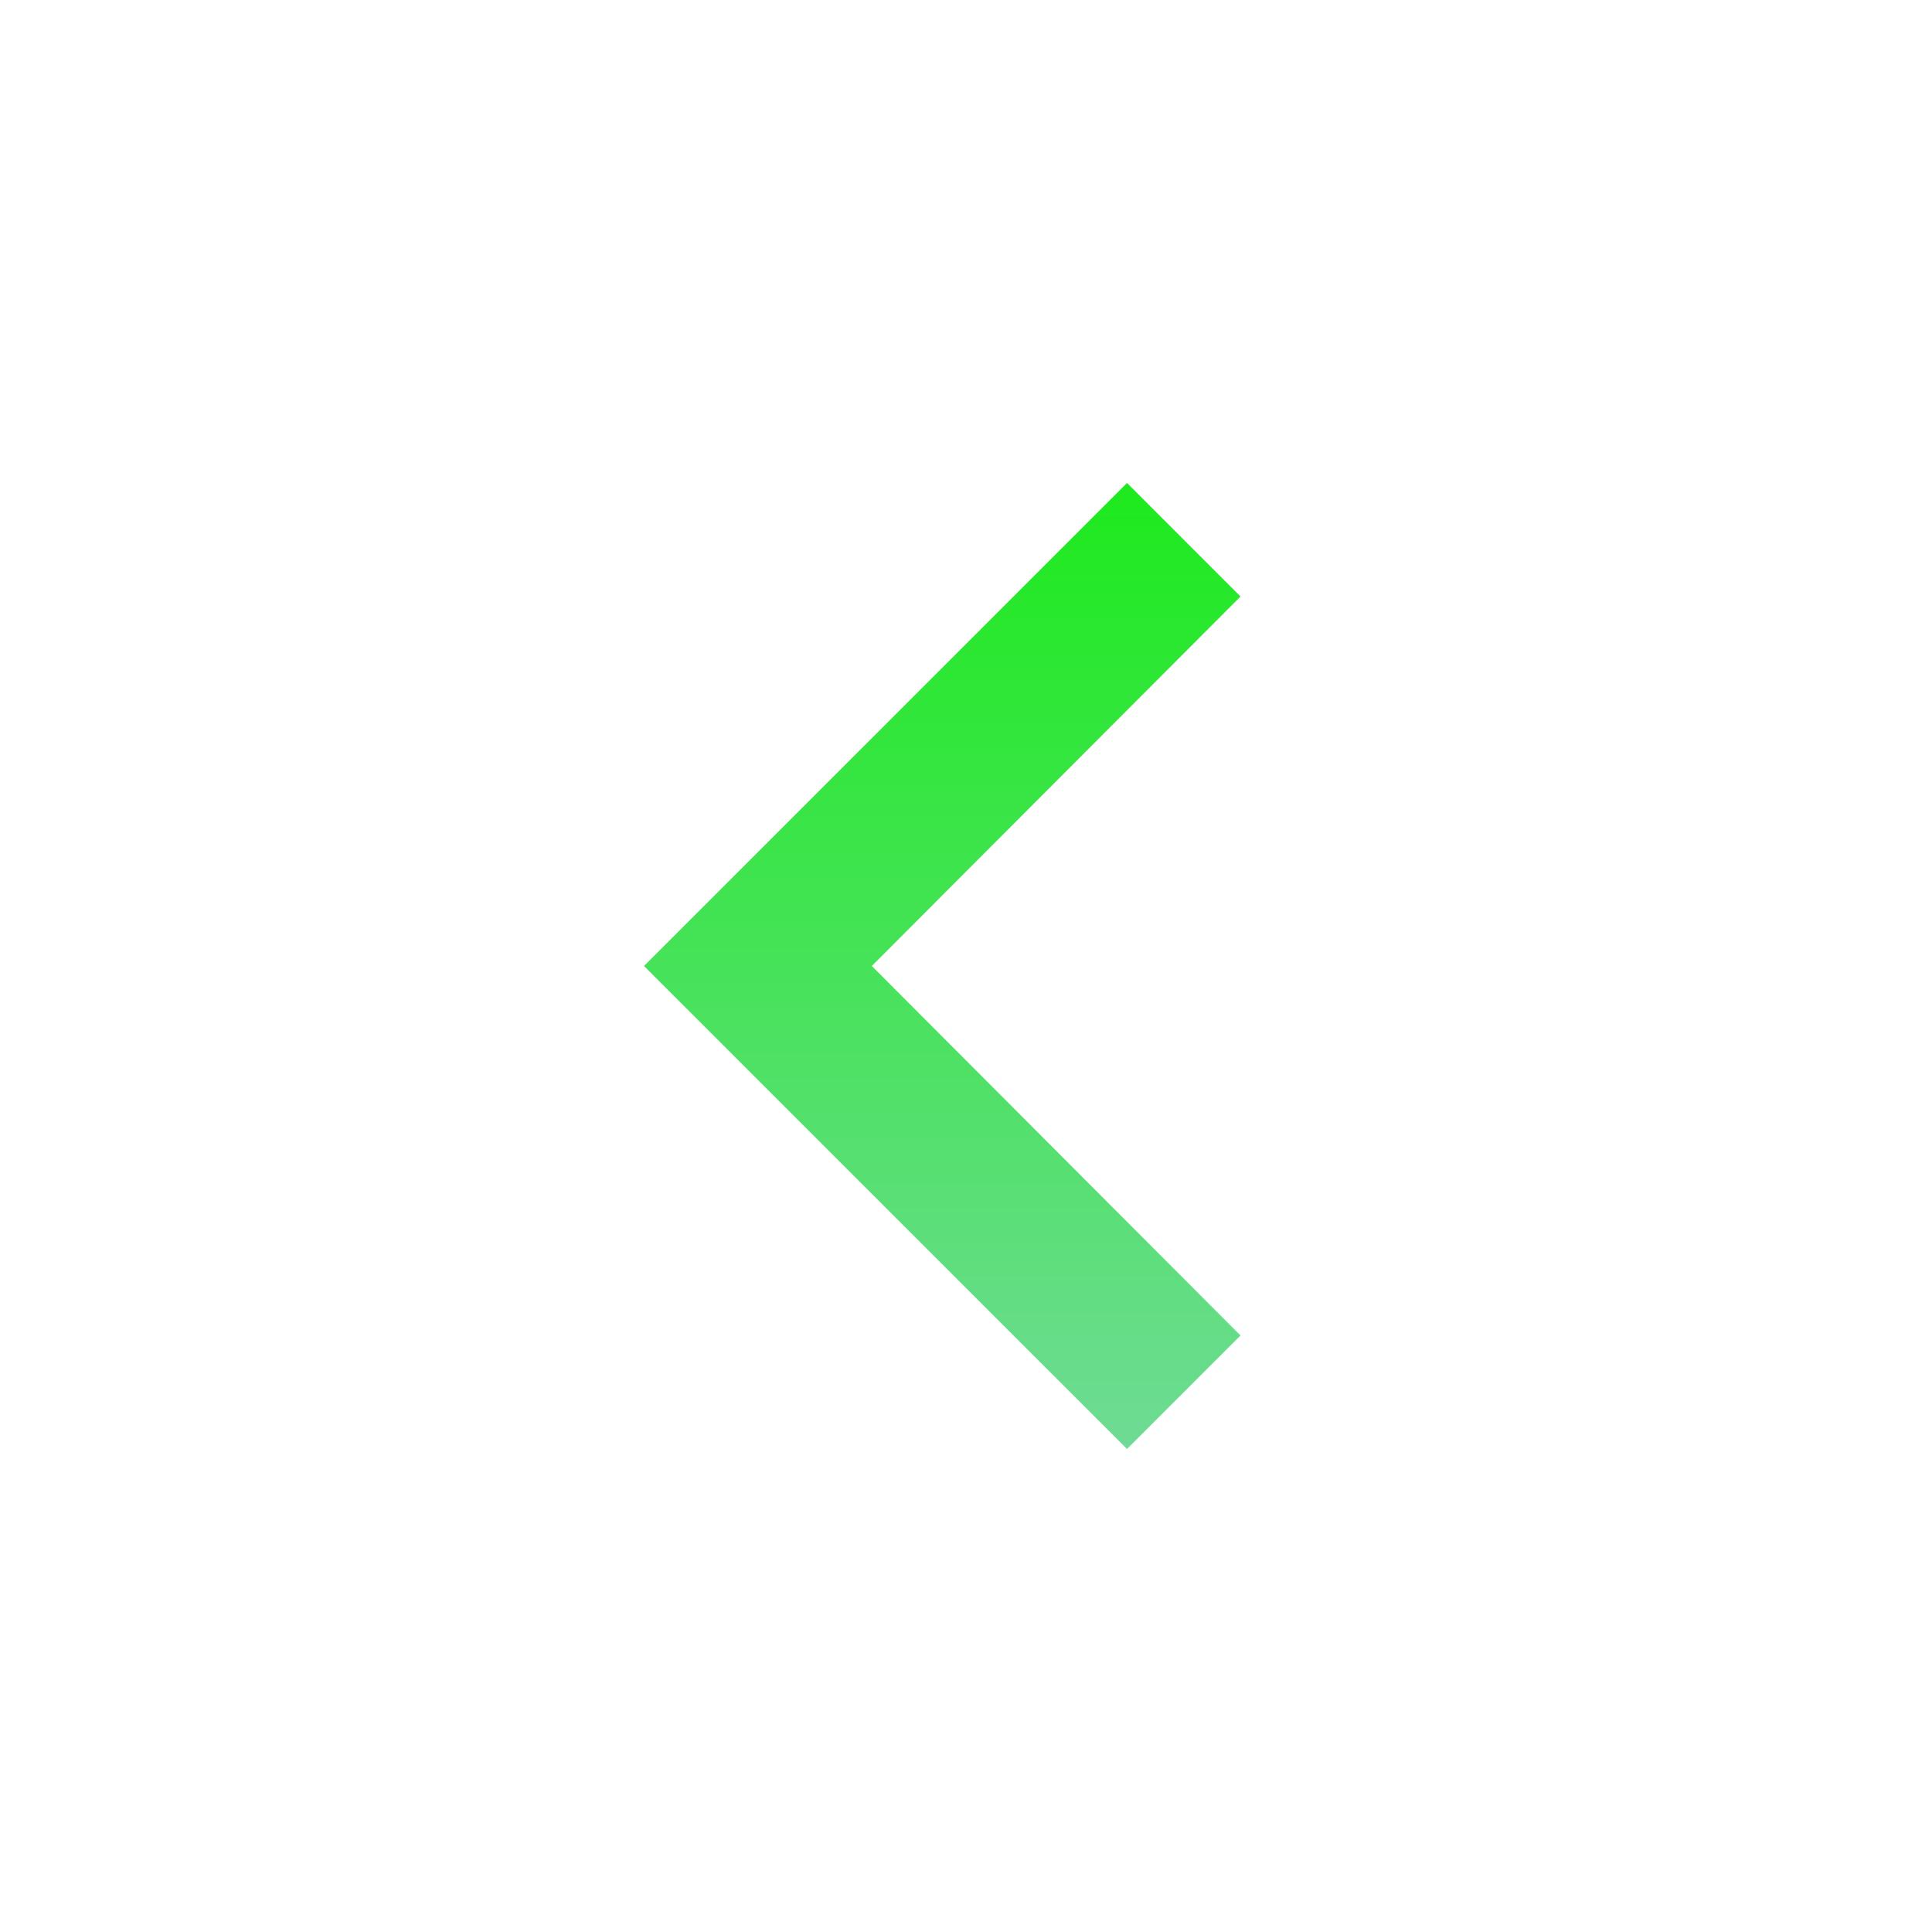 <svg width="24" height="24" viewBox="0 0 24 24" fill="none" xmlns="http://www.w3.org/2000/svg">
  <g clip-path="url(#clip0_915_68305)">
    <path d="M15.41 16.59L10.83 12L15.41 7.41L14 6L8 12L14 18L15.41 16.59Z" fill="url(#paint0_linear_915_68305)" />
  </g>
  <defs>
    <linearGradient id="paint0_linear_915_68305" x1="11.705" y1="6" x2="11.705" y2="18" gradientUnits="userSpaceOnUse">
      <stop stop-color="#1DEA1D" />
      <stop offset="1" stop-color="#6FDB95" />
    </linearGradient>
    <clipPath id="clip0_915_68305">
      <rect width="24" height="24" fill="white" />
    </clipPath>
  </defs>
</svg>

